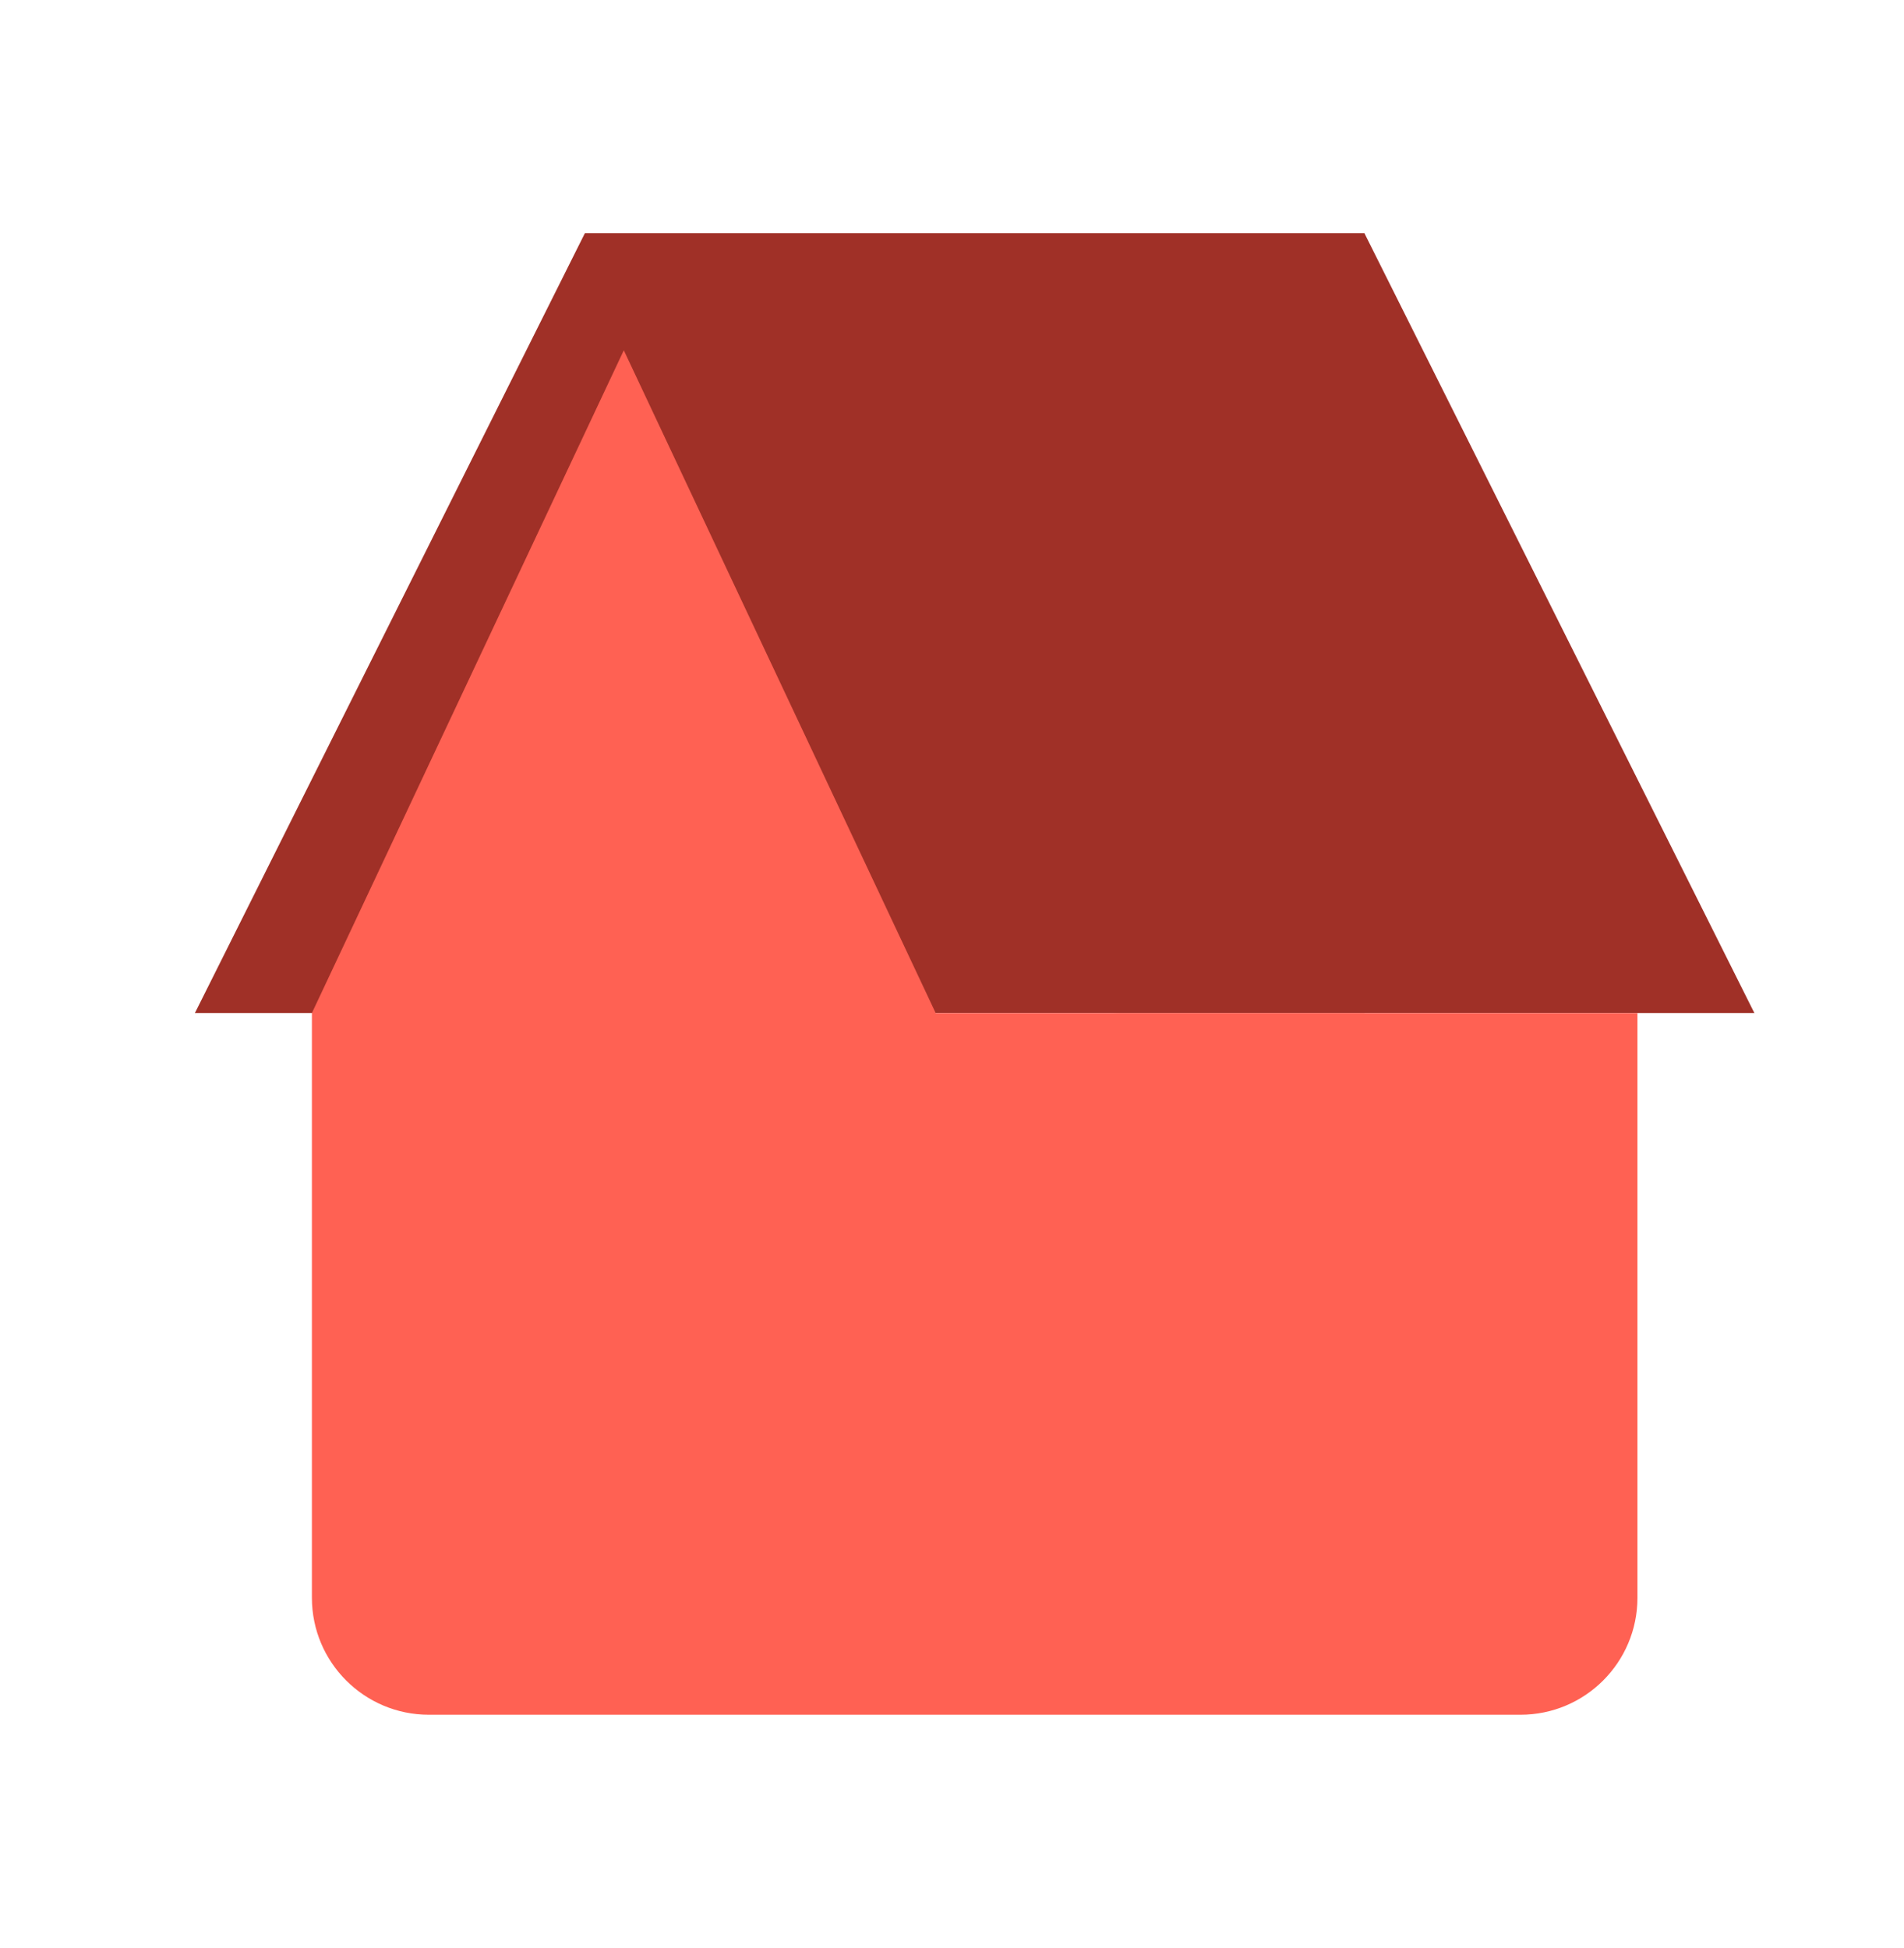 <svg width="43" height="44" viewBox="0 0 43 44" fill="none" xmlns="http://www.w3.org/2000/svg">
<path d="M30.816 5.271H13.207L4.402 22.88H30.816V5.271Z" fill="#A03027"/>
<path d="M13.207 5.271H30.816L39.621 22.88H25.277C23.276 22.88 21.447 21.75 20.552 19.96L13.207 5.271Z" fill="#A03027"/>
<path d="M7.044 22.88L14.088 7.912L21.131 22.88H36.98V36.087C36.98 37.546 35.797 38.729 34.339 38.729H9.685C8.227 38.729 7.044 37.546 7.044 36.087V22.88Z" fill="#FF6153"/>
</svg>
